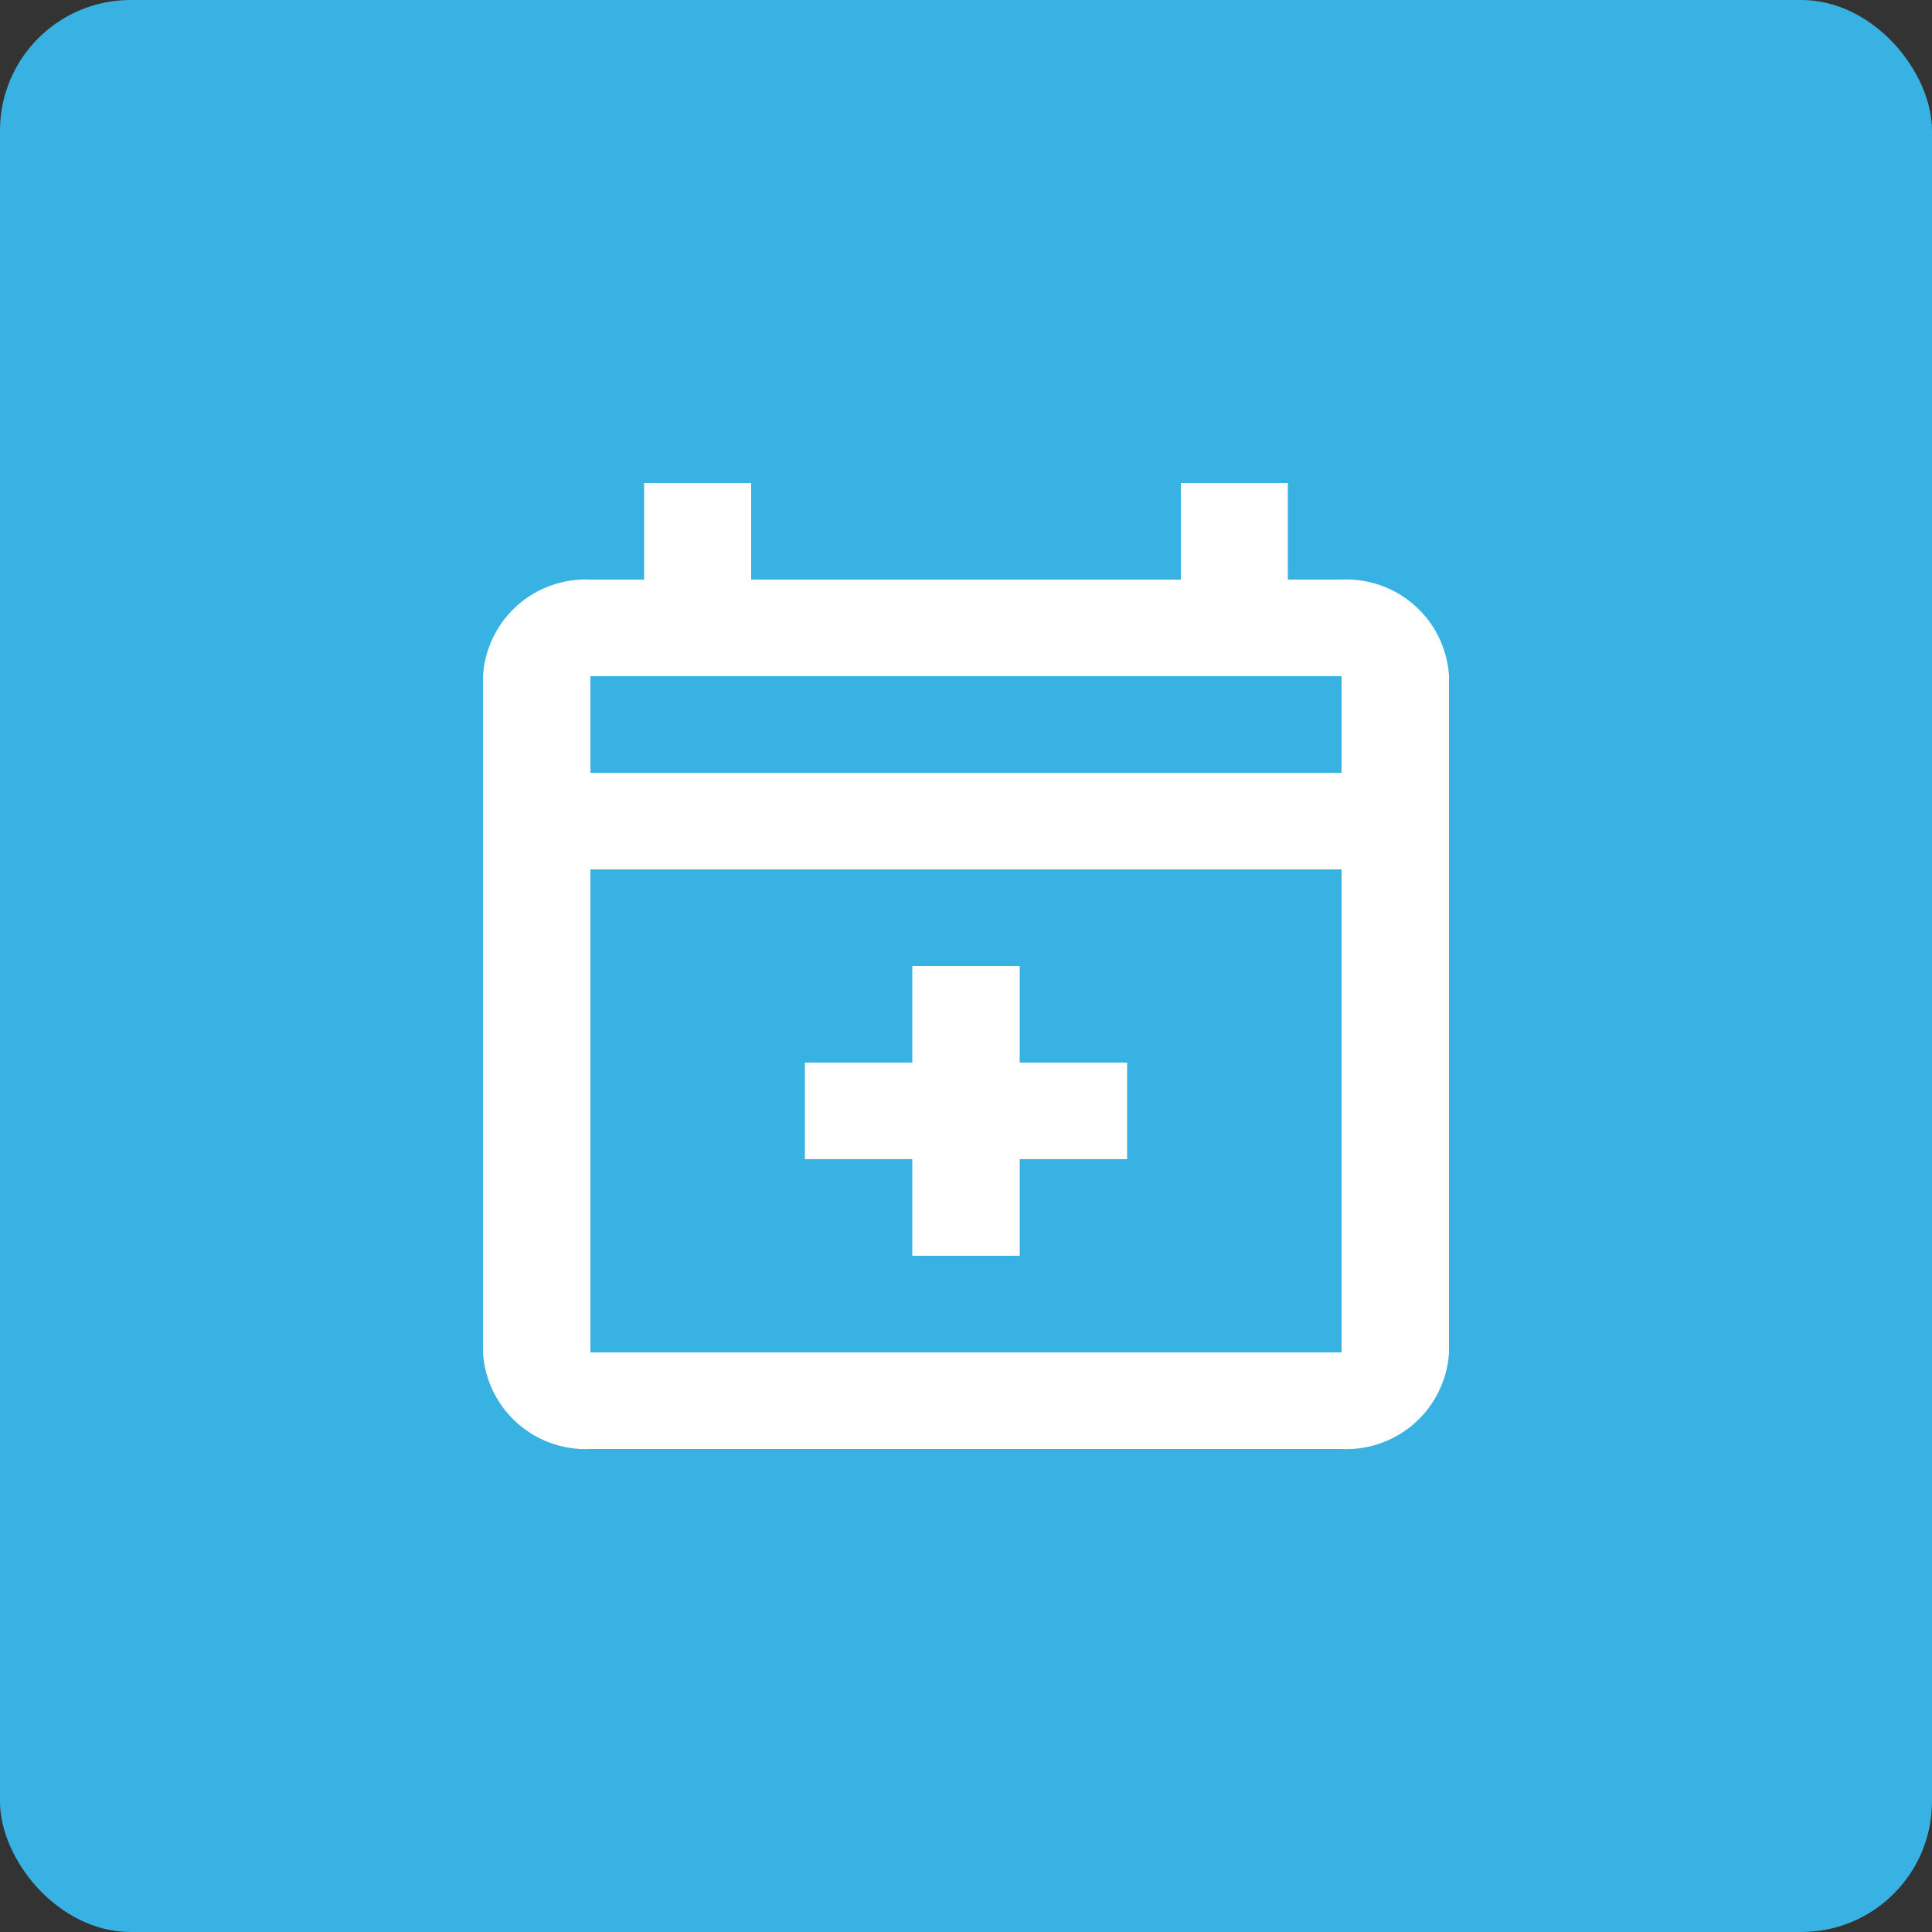 <svg xmlns="http://www.w3.org/2000/svg" viewBox="0 0 50 50"><rect x="0" y="0" width="50" height="50" fill="#333333" stroke="none"/><g id="Layer_2" data-name="Layer 2"><g id="Layer_1-2" data-name="Layer 1"><rect width="50" height="50" rx="3.38" style="fill:#38b2e3"/><path d="M16.67,12.5V15H15.28a2.66,2.66,0,0,0-2.78,2.5V35a2.66,2.66,0,0,0,2.78,2.5H34.72A2.66,2.66,0,0,0,37.5,35V17.5A2.66,2.66,0,0,0,34.72,15H33.33V12.5H30.56V15H19.44V12.5Zm-1.39,5H34.72V20H15.28Zm0,5H34.72V35H15.28ZM23.61,25v2.5H20.83V30h2.78v2.5h2.78V30h2.78V27.5H26.39V25Z" style="fill:#fff"/></g></g></svg>